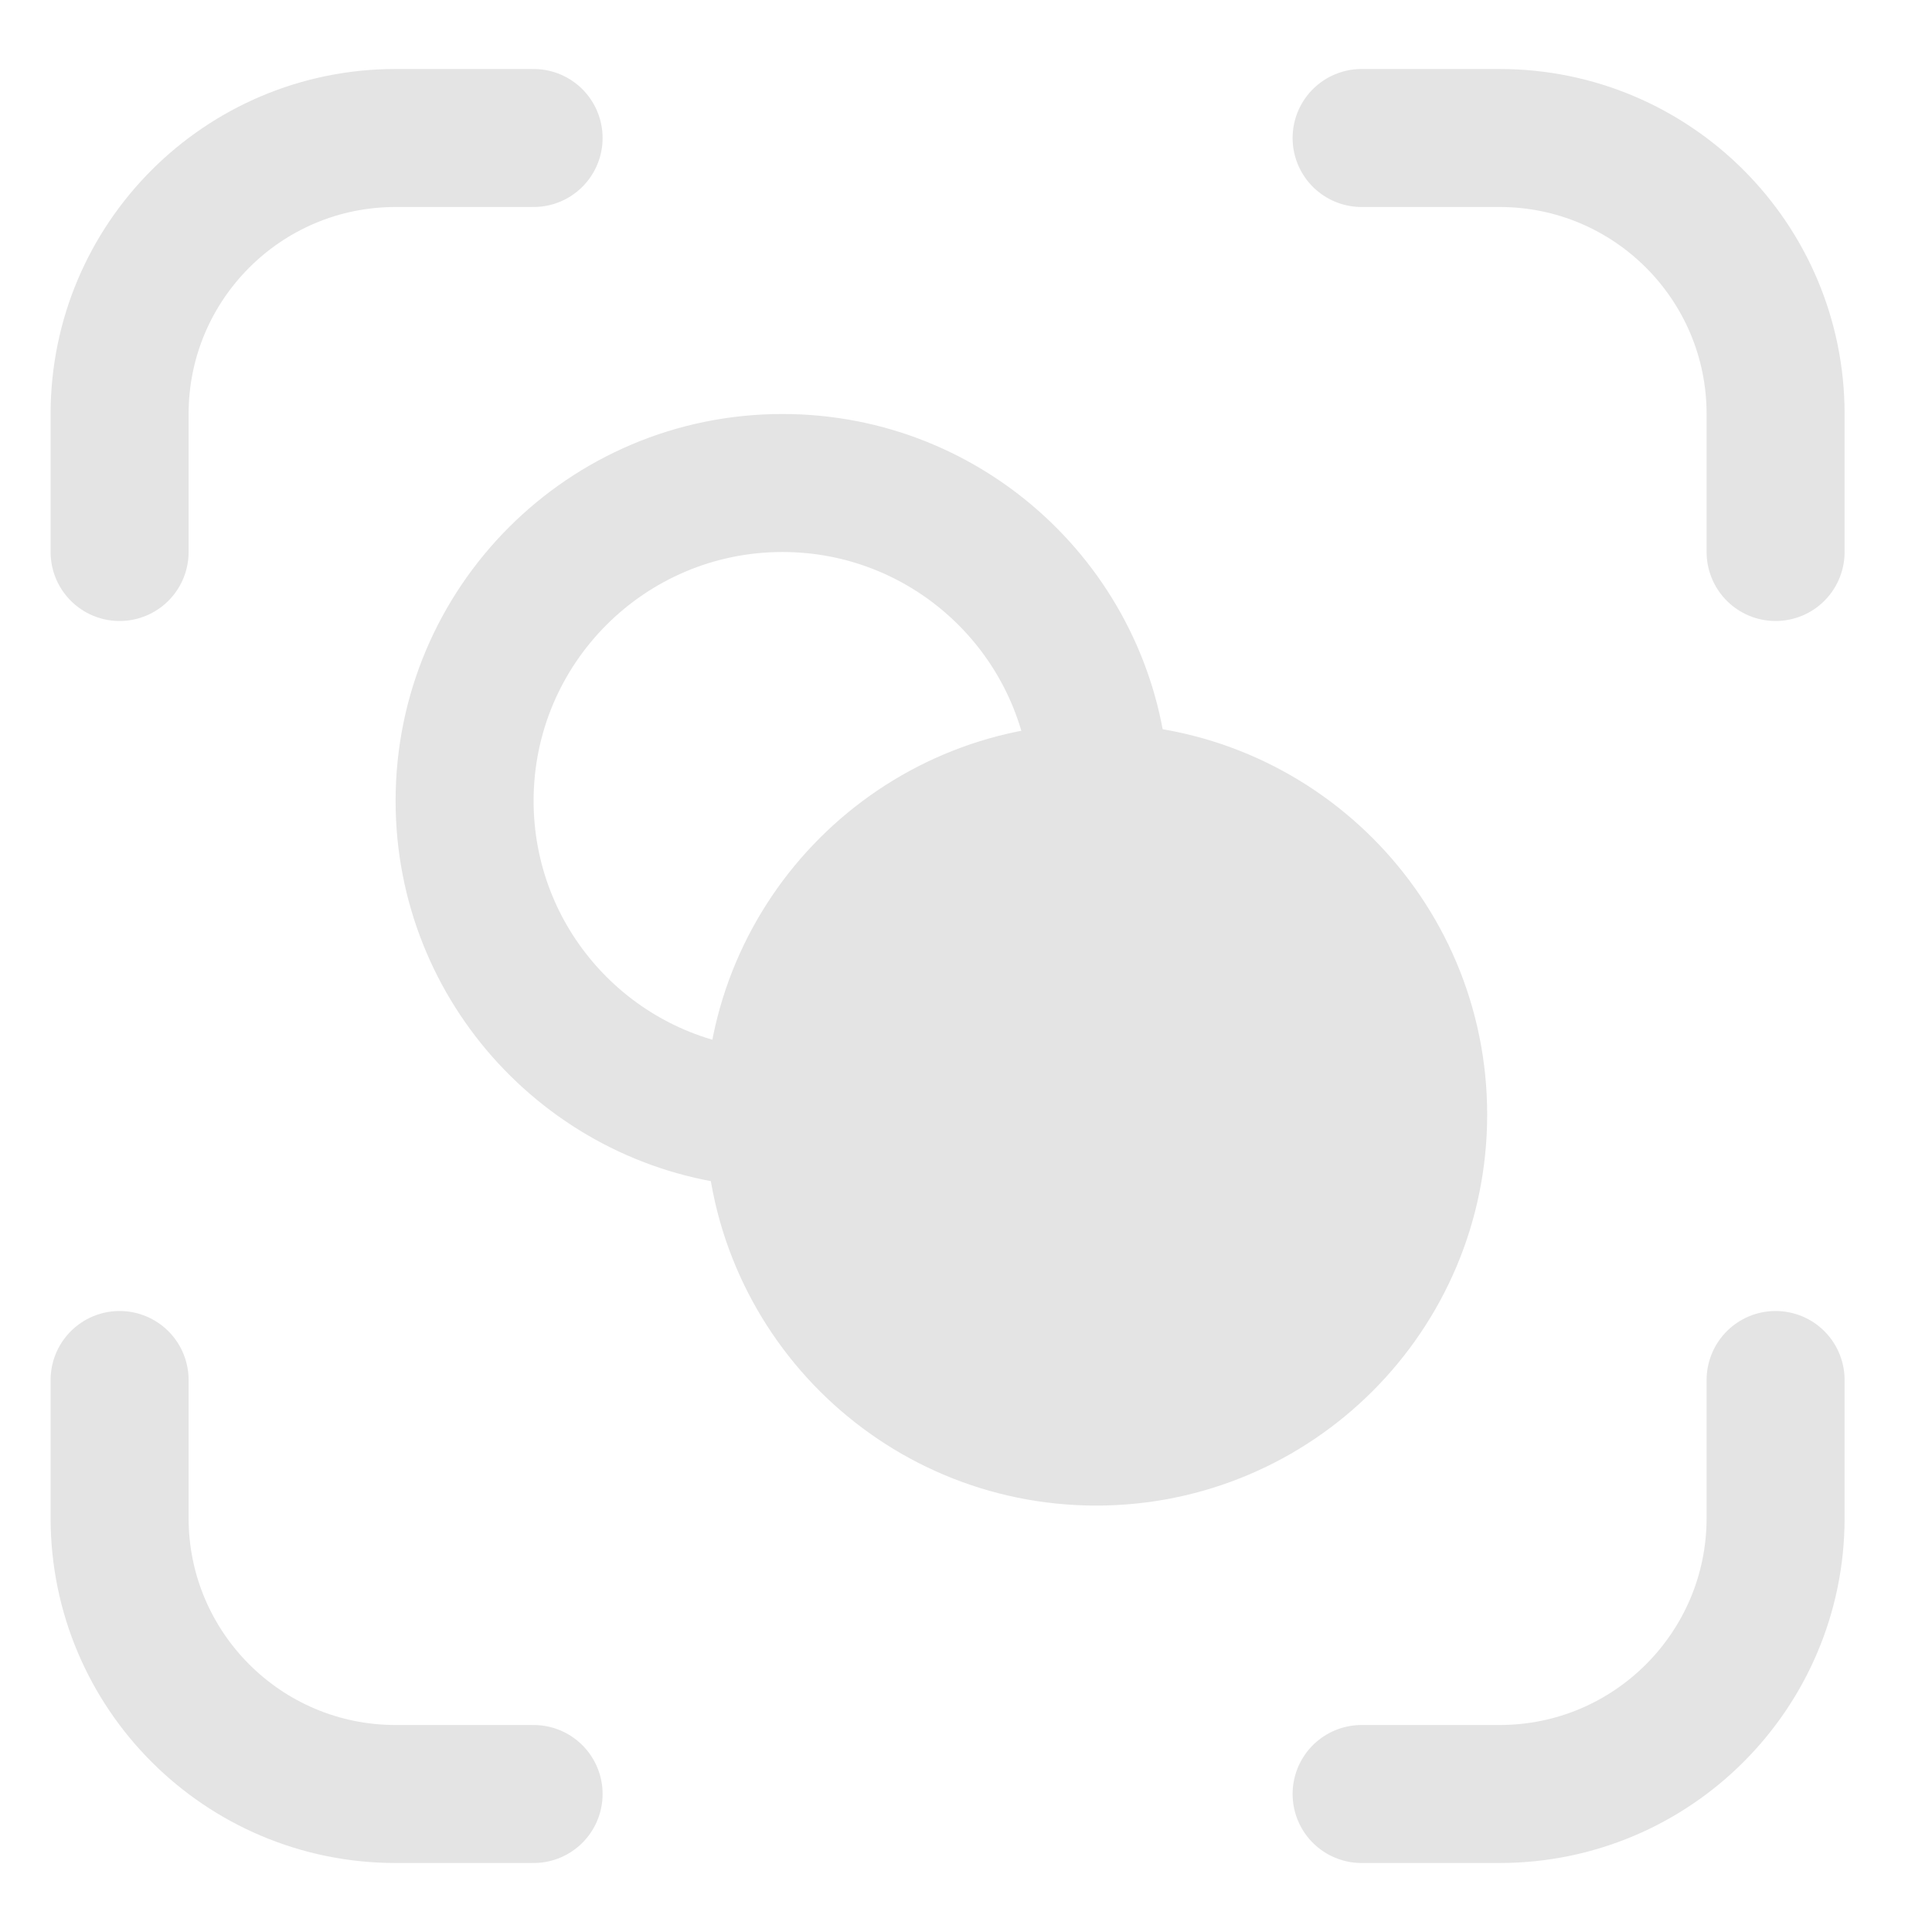 <svg width="21" height="21" viewBox="0 0 21 21" fill="none" xmlns="http://www.w3.org/2000/svg">
<path d="M19.3 6V4.5C19.3 2.843 17.957 1.5 16.3 1.5H14.8M19.3 15V16.5C19.3 18.157 17.957 19.5 16.3 19.5H14.8M5.8 19.5H4.3C2.643 19.5 1.3 18.157 1.3 16.5V15M1.3 6V4.5C1.3 2.843 2.643 1.5 4.3 1.5H5.8" stroke="#E4E4E4" stroke-width="1.5" stroke-linecap="round"/>
<path d="M15.415 12.115C15.415 14.048 13.848 15.615 11.915 15.615C9.982 15.615 8.415 14.048 8.415 12.115C8.415 10.182 9.982 8.615 11.915 8.615C13.848 8.615 15.415 10.182 15.415 12.115Z" fill="#E4E4E4" stroke="#E4E4E4" stroke-width="1.5"/>
<path fill-rule="evenodd" clip-rule="evenodd" d="M5.8 8.705C5.8 7.211 7.011 6 8.505 6C9.878 6 11.013 7.024 11.187 8.35C11.437 8.3 11.695 8.273 11.96 8.273C12.211 8.273 12.457 8.297 12.694 8.342C12.511 6.19 10.705 4.5 8.505 4.5C6.182 4.5 4.3 6.383 4.3 8.705C4.3 10.905 5.99 12.711 8.142 12.895C8.097 12.657 8.073 12.411 8.073 12.16C8.073 11.895 8.099 11.637 8.15 11.387C6.824 11.213 5.8 10.079 5.8 8.705Z" fill="#E4E4E4"/>
</svg>
